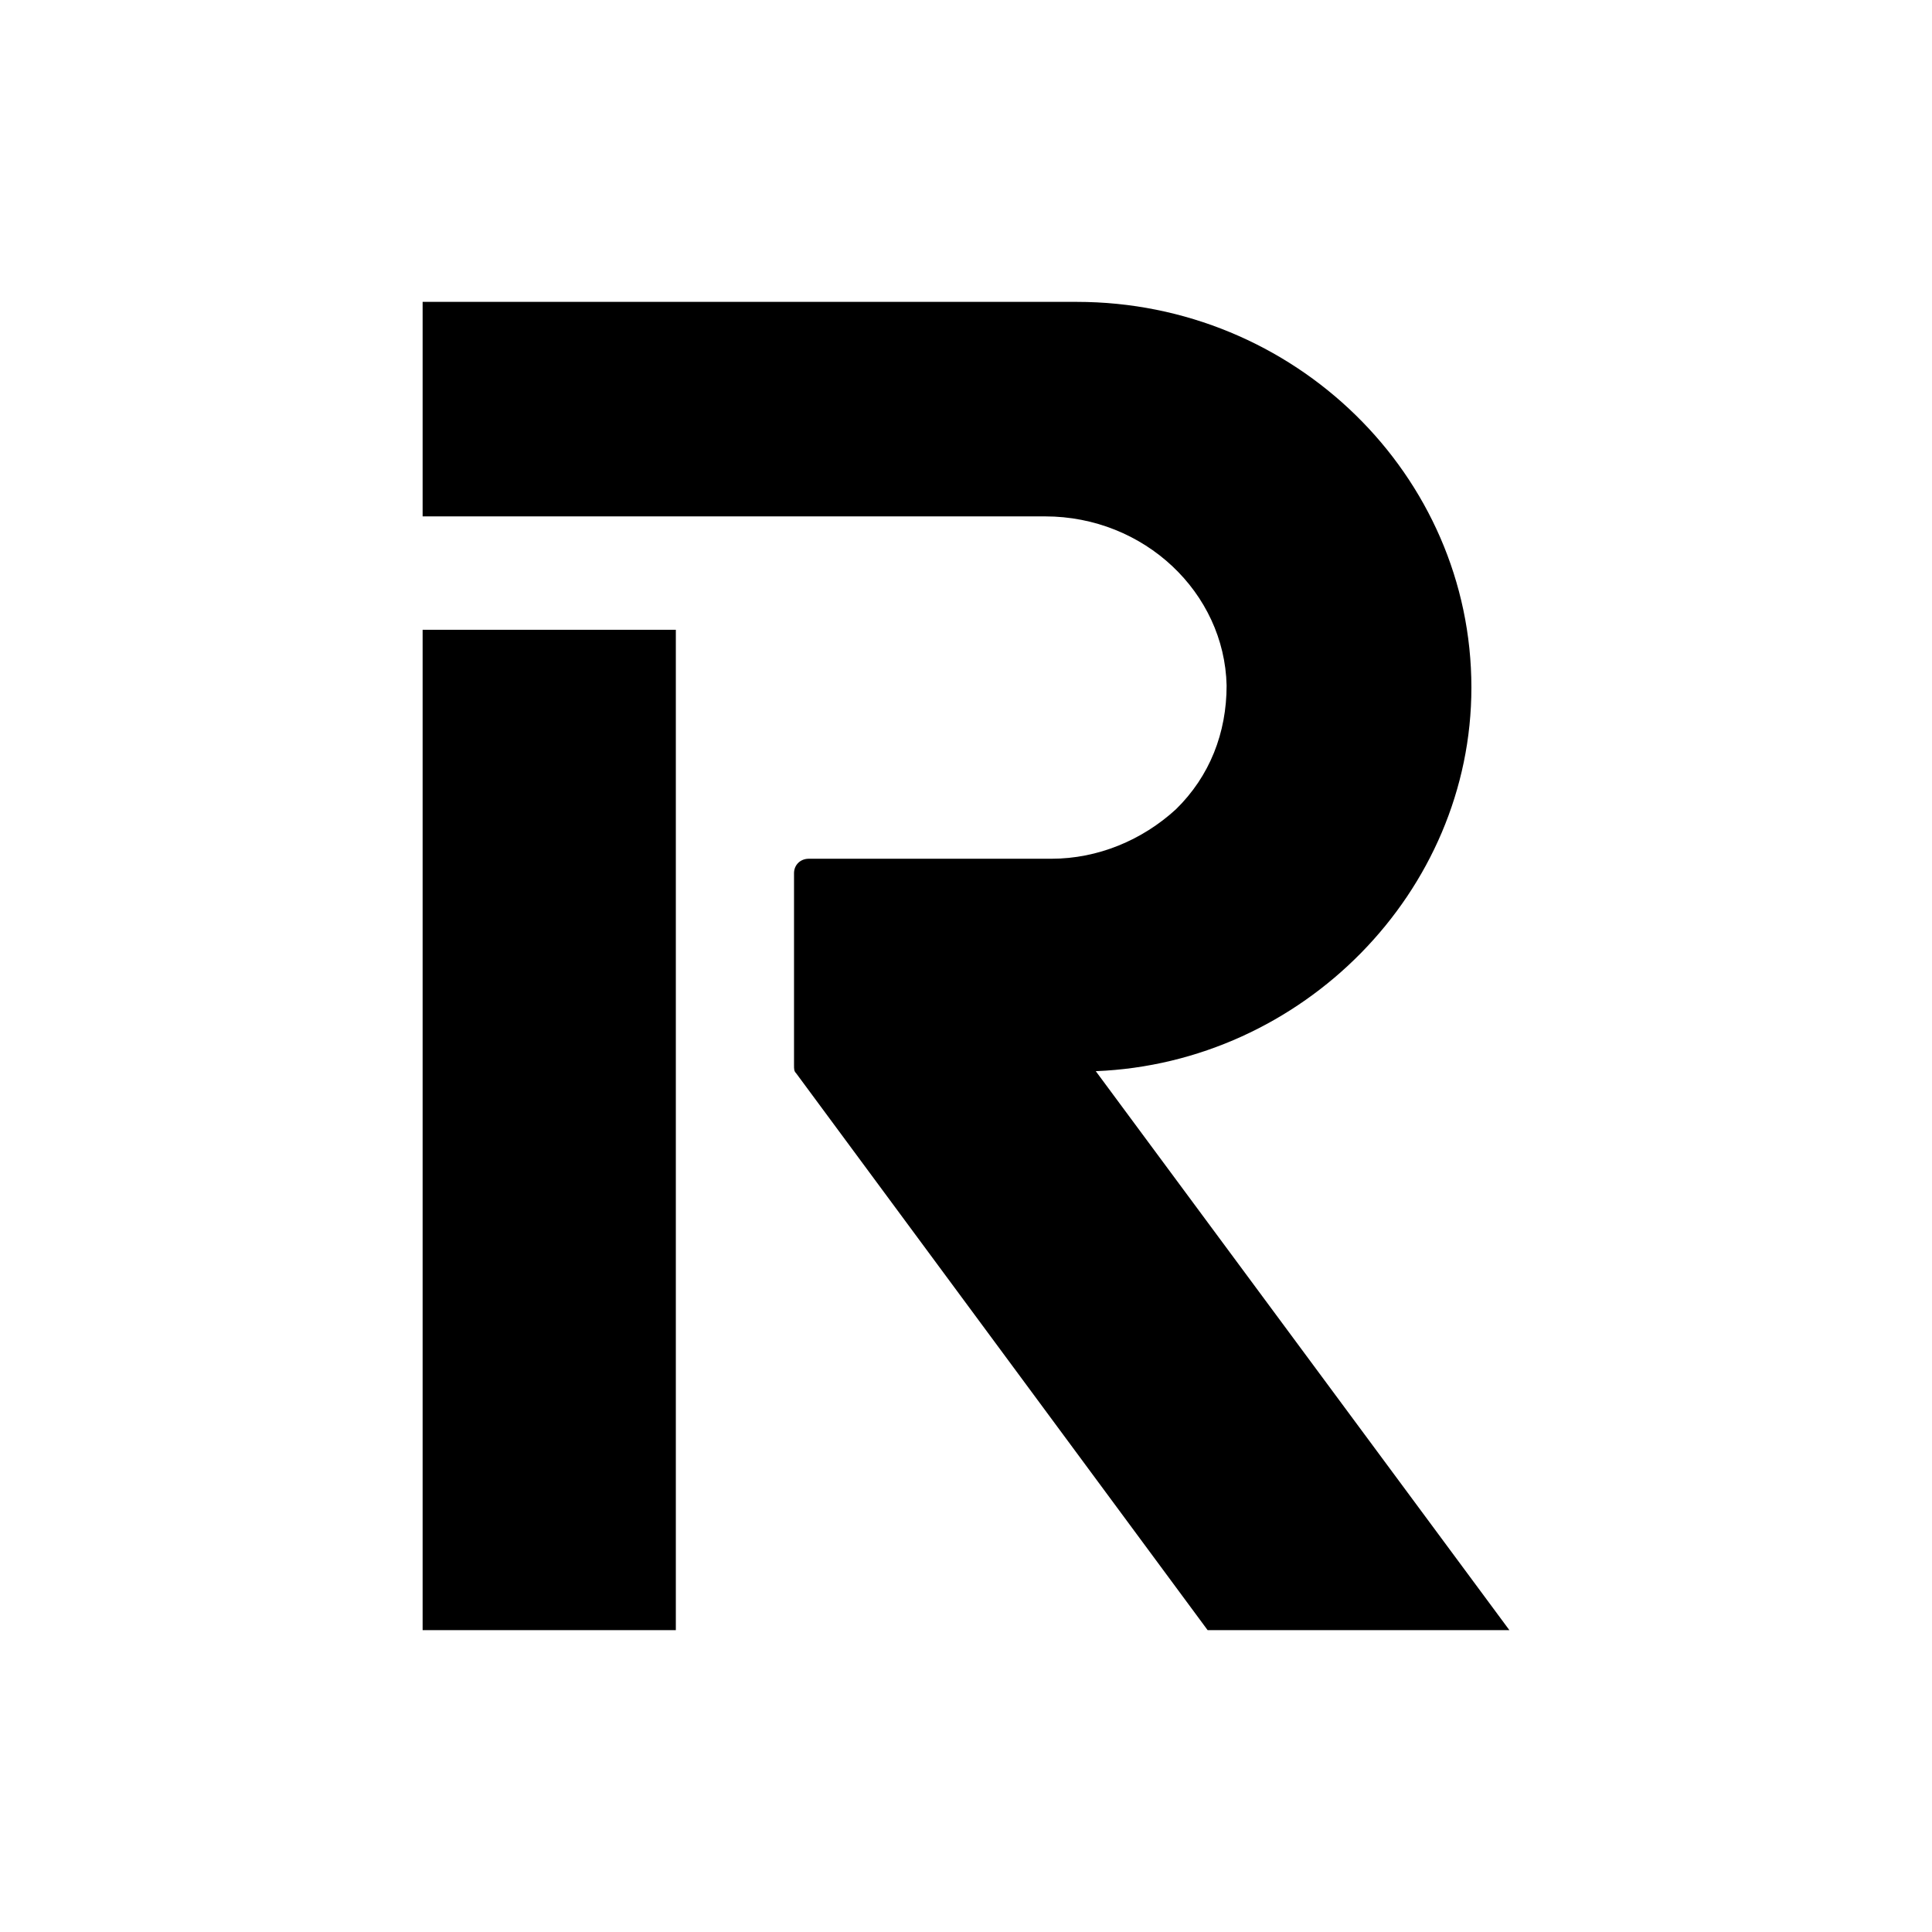 <svg width="64" height="64" viewBox="0 0 64 64" fill="none" xmlns="http://www.w3.org/2000/svg">
<path fill-rule="evenodd" clip-rule="evenodd" d="M22.388 20.863H14V54H22.388V20.863ZM48.742 22.776C48.742 15.739 42.87 10 35.67 10H14V17.106H34.621C37.907 17.106 40.563 19.634 40.633 22.708C40.633 24.279 40.074 25.714 38.955 26.808C37.837 27.832 36.369 28.447 34.831 28.447H26.792C26.513 28.447 26.303 28.652 26.303 28.925V35.279C26.303 35.416 26.303 35.484 26.373 35.553L40.004 54H50L36.299 35.484C43.15 35.211 48.742 29.54 48.742 22.776Z" fill="black"/>
</svg>
